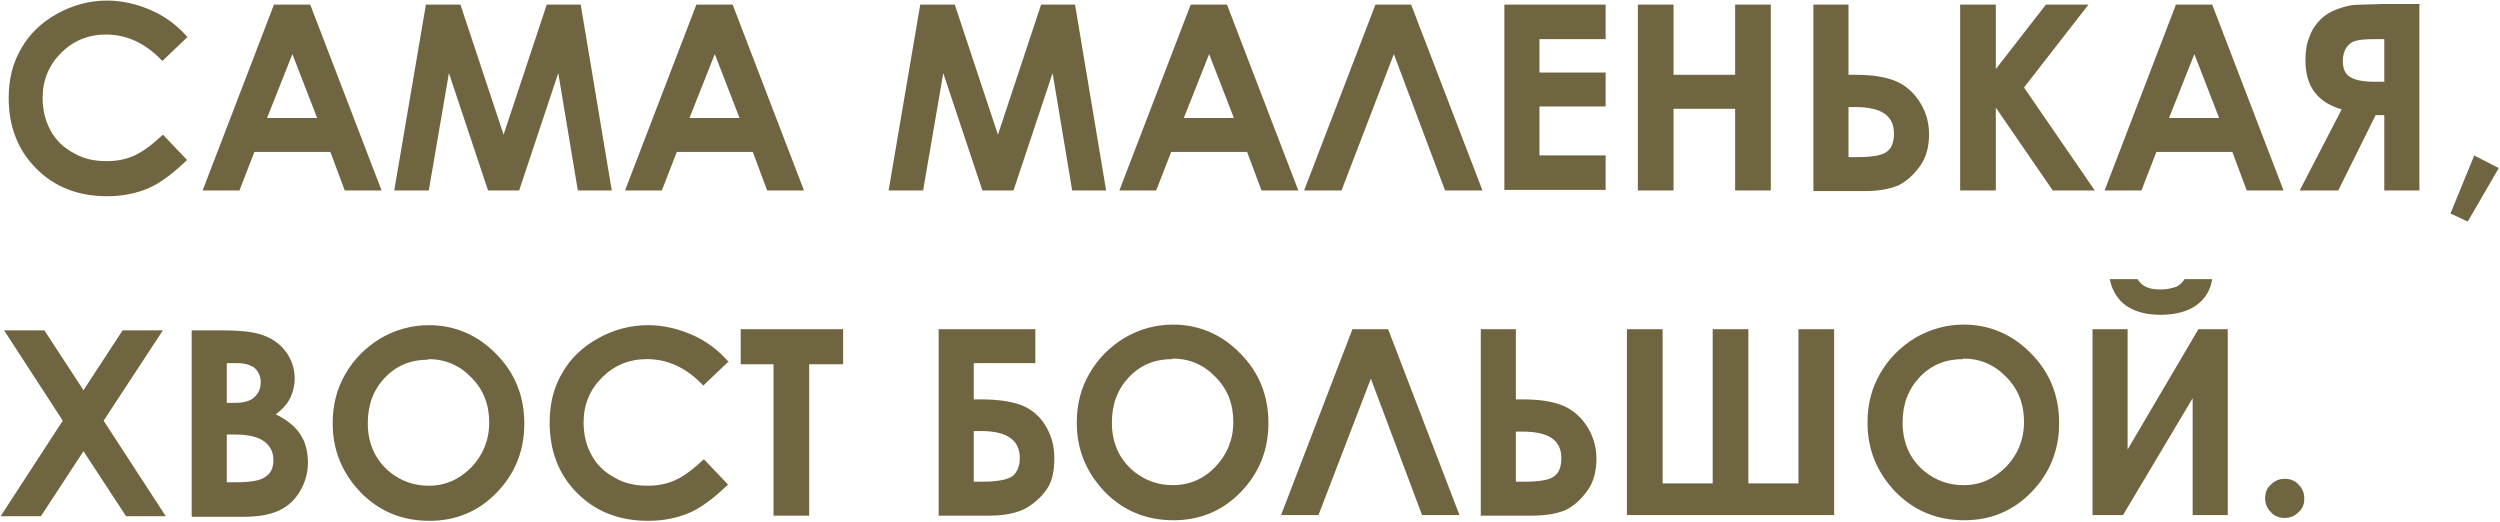 <?xml version="1.0" encoding="UTF-8"?>
<!DOCTYPE svg PUBLIC "-//W3C//DTD SVG 1.1//EN" "http://www.w3.org/Graphics/SVG/1.1/DTD/svg11.dtd">
<!-- Creator: CorelDRAW 2019 (64-Bit) -->
<svg xmlns="http://www.w3.org/2000/svg" xml:space="preserve" width="2.117cm" height="0.442cm" version="1.1" style="shape-rendering:geometricPrecision; text-rendering:geometricPrecision; image-rendering:optimizeQuality; fill-rule:evenodd; clip-rule:evenodd"
viewBox="0 0 4.34 0.907"
 xmlns:xlink="http://www.w3.org/1999/xlink"
 xmlns:xodm="http://www.corel.com/coreldraw/odm/2003">
 <defs>
  <style type="text/css">
   <![CDATA[
    .fil0 {fill:#706541;fill-rule:nonzero}
   ]]>
  </style>
 </defs>
 <g id="Слой_x0020_1">
  <path class="fil0" d="M0.323 0.065l-0.043 0.041c-0.029,-0.031 -0.062,-0.046 -0.098,-0.046 -0.031,0 -0.057,0.011 -0.078,0.032 -0.021,0.021 -0.032,0.047 -0.032,0.078 0,0.022 0.005,0.041 0.014,0.057 0.009,0.017 0.023,0.03 0.04,0.039 0.017,0.01 0.036,0.014 0.057,0.014 0.018,0 0.034,-0.003 0.049,-0.01 0.015,-0.007 0.031,-0.019 0.049,-0.036l0.042 0.044c-0.024,0.023 -0.046,0.04 -0.067,0.049 -0.021,0.009 -0.045,0.014 -0.072,0.014 -0.05,0 -0.091,-0.016 -0.123,-0.048 -0.032,-0.032 -0.048,-0.073 -0.048,-0.123 0,-0.032 0.007,-0.061 0.022,-0.086 0.014,-0.025 0.035,-0.045 0.062,-0.06 0.027,-0.015 0.056,-0.023 0.087,-0.023 0.026,0 0.052,0.006 0.077,0.017 0.025,0.011 0.046,0.027 0.064,0.048zm0.152 -0.057l0.062 0 0.124 0.323 -0.064 0 -0.025 -0.067 -0.132 0 -0.026 0.067 -0.064 0 0.124 -0.323zm0.031 0.086l-0.044 0.111 0.087 0 -0.043 -0.111zm0.233 -0.086l0.059 0 0.075 0.226 0.075 -0.226 0.059 0 0.054 0.323 -0.059 0 -0.034 -0.204 -0.068 0.204 -0.054 0 -0.068 -0.204 -0.035 0.204 -0.06 0 0.055 -0.323zm0.47 0l0.062 0 0.124 0.323 -0.064 0 -0.025 -0.067 -0.132 0 -0.026 0.067 -0.064 0 0.124 -0.323zm0.031 0.086l-0.044 0.111 0.087 0 -0.043 -0.111zm0.358 -0.086l0.059 0 0.075 0.226 0.075 -0.226 0.059 0 0.054 0.323 -0.059 0 -0.034 -0.204 -0.068 0.204 -0.054 0 -0.068 -0.204 -0.035 0.204 -0.06 0 0.055 -0.323zm0.47 0l0.062 0 0.124 0.323 -0.064 0 -0.025 -0.067 -0.132 0 -0.026 0.067 -0.064 0 0.124 -0.323zm0.031 0.086l-0.044 0.111 0.087 0 -0.043 -0.111zm0.41 0.237l-0.089 -0.237 -0.091 0.237 -0.065 0 0.124 -0.323 0.062 0 0.124 0.323 -0.065 0zm0.103 -0.323l0.176 0 0 0.06 -0.115 0 0 0.058 0.115 0 0 0.059 -0.115 0 0 0.085 0.115 0 0 0.06 -0.176 0 0 -0.323zm0.232 0l0.062 0 0 0.122 0.107 0 0 -0.122 0.062 0 0 0.323 -0.062 0 0 -0.142 -0.107 0 0 0.142 -0.062 0 0 -0.323zm0.305 0.323l0 -0.323 0.061 0 0 0.122 0.013 0c0.026,0 0.047,0.003 0.064,0.009 0.017,0.006 0.032,0.017 0.044,0.034 0.012,0.017 0.019,0.037 0.019,0.06 0,0.022 -0.005,0.041 -0.016,0.056 -0.011,0.015 -0.023,0.026 -0.037,0.033 -0.014,0.006 -0.033,0.01 -0.058,0.01l-0.09 0zm0.061 -0.146l0 0.088 0.015 0c0.026,0 0.043,-0.003 0.051,-0.009 0.009,-0.006 0.013,-0.017 0.013,-0.032 0,-0.031 -0.022,-0.046 -0.067,-0.046l-0.013 0zm0.194 -0.177l0.062 0 0 0.112 0.087 -0.112 0.074 0 -0.112 0.144 0.123 0.179 -0.073 0 -0.099 -0.144 0 0.144 -0.062 0 0 -0.323zm0.376 0l0.062 0 0.124 0.323 -0.064 0 -0.025 -0.067 -0.132 0 -0.026 0.067 -0.064 0 0.124 -0.323zm0.031 0.086l-0.044 0.111 0.087 0 -0.043 -0.111zm0.391 -0.086l0 0.323 -0.061 0 0 -0.131 -0.015 0 -0.065 0.131 -0.067 0 0.073 -0.141c-0.042,-0.012 -0.063,-0.04 -0.063,-0.085 0,-0.016 0.002,-0.03 0.007,-0.041 0.004,-0.012 0.011,-0.022 0.019,-0.03 0.008,-0.008 0.018,-0.014 0.029,-0.018 0.011,-0.004 0.019,-0.006 0.026,-0.007 0.006,-0.001 0.024,-0.001 0.053,-0.002l0.065 0zm-0.061 0.133l0 -0.073 -0.017 0c-0.015,0 -0.026,0.001 -0.033,0.003 -0.007,0.002 -0.012,0.006 -0.016,0.012 -0.004,0.006 -0.006,0.014 -0.006,0.023 0,0.013 0.004,0.023 0.013,0.028 0.008,0.005 0.022,0.008 0.041,0.008l0.019 0zm0.156 0.129l0.043 0.022 -0.054 0.093 -0.03 -0.014 0.041 -0.1zm-4.291 0.304l0.069 0 0.068 0.104 0.068 -0.104 0.07 0 -0.103 0.157 0.108 0.166 -0.069 0 -0.074 -0.113 -0.074 0.113 -0.07 0 0.108 -0.166 -0.102 -0.157zm0.325 0.323l0 -0.323 0.051 0c0.029,0 0.051,0.002 0.065,0.006 0.019,0.005 0.035,0.015 0.046,0.029 0.011,0.014 0.017,0.03 0.017,0.049 0,0.012 -0.003,0.024 -0.008,0.034 -0.005,0.01 -0.014,0.02 -0.025,0.028 0.019,0.009 0.034,0.021 0.043,0.035 0.009,0.014 0.013,0.03 0.013,0.049 0,0.018 -0.005,0.035 -0.014,0.05 -0.009,0.015 -0.021,0.026 -0.036,0.033 -0.015,0.007 -0.035,0.011 -0.061,0.011l-0.09 0zm0.061 -0.265l0 0.068 0.014 0c0.015,0 0.027,-0.003 0.034,-0.01 0.007,-0.006 0.011,-0.015 0.011,-0.026 0,-0.01 -0.004,-0.018 -0.01,-0.024 -0.007,-0.006 -0.018,-0.009 -0.032,-0.009l-0.016 0zm0 0.123l0 0.083 0.016 0c0.026,0 0.043,-0.003 0.052,-0.01 0.009,-0.006 0.013,-0.016 0.013,-0.028 0,-0.014 -0.005,-0.025 -0.016,-0.033 -0.011,-0.008 -0.028,-0.012 -0.052,-0.012l-0.013 0zm0.351 -0.19c0.045,0 0.085,0.017 0.117,0.05 0.033,0.033 0.049,0.074 0.049,0.121 0,0.047 -0.016,0.087 -0.048,0.12 -0.032,0.033 -0.071,0.049 -0.117,0.049 -0.048,0 -0.088,-0.017 -0.12,-0.05 -0.032,-0.034 -0.048,-0.073 -0.048,-0.12 0,-0.031 0.007,-0.059 0.022,-0.085 0.015,-0.026 0.035,-0.046 0.061,-0.062 0.026,-0.015 0.054,-0.023 0.084,-0.023zm-0.001 0.06c-0.03,0 -0.055,0.01 -0.075,0.031 -0.02,0.021 -0.03,0.047 -0.03,0.079 0,0.036 0.013,0.064 0.038,0.085 0.02,0.016 0.042,0.024 0.068,0.024 0.029,0 0.053,-0.011 0.074,-0.032 0.02,-0.021 0.031,-0.047 0.031,-0.078 0,-0.031 -0.01,-0.057 -0.031,-0.078 -0.02,-0.021 -0.045,-0.032 -0.075,-0.032zm0.521 0.004l-0.043 0.041c-0.029,-0.031 -0.062,-0.046 -0.098,-0.046 -0.031,0 -0.057,0.011 -0.078,0.032 -0.021,0.021 -0.032,0.047 -0.032,0.078 0,0.022 0.005,0.041 0.014,0.057 0.009,0.017 0.023,0.03 0.04,0.039 0.017,0.01 0.036,0.014 0.057,0.014 0.018,0 0.034,-0.003 0.049,-0.01 0.015,-0.007 0.031,-0.019 0.049,-0.036l0.042 0.044c-0.024,0.023 -0.046,0.04 -0.067,0.049 -0.021,0.009 -0.045,0.014 -0.072,0.014 -0.05,0 -0.091,-0.016 -0.123,-0.048 -0.032,-0.032 -0.048,-0.073 -0.048,-0.123 0,-0.032 0.007,-0.061 0.022,-0.086 0.014,-0.025 0.035,-0.045 0.062,-0.06 0.027,-0.015 0.056,-0.023 0.087,-0.023 0.026,0 0.052,0.006 0.077,0.017 0.025,0.011 0.046,0.027 0.064,0.048zm0.022 -0.057l0.178 0 0 0.061 -0.059 0 0 0.263 -0.062 0 0 -0.263 -0.057 0 0 -0.061zm0.344 0.323l0 -0.323 0.168 0 0 0.059 -0.107 0 0 0.063 0.013 0c0.027,0 0.049,0.003 0.067,0.009 0.017,0.006 0.032,0.017 0.043,0.034 0.011,0.017 0.017,0.036 0.017,0.059 0,0.023 -0.004,0.041 -0.013,0.054 -0.009,0.013 -0.021,0.024 -0.036,0.033 -0.015,0.008 -0.036,0.013 -0.063,0.013l-0.09 0zm0.061 -0.146l0 0.088 0.015 0c0.028,0 0.046,-0.004 0.054,-0.011 0.007,-0.007 0.011,-0.017 0.011,-0.03 0,-0.031 -0.022,-0.047 -0.067,-0.047l-0.013 0zm0.346 -0.185c0.045,0 0.085,0.017 0.117,0.05 0.033,0.033 0.049,0.074 0.049,0.121 0,0.047 -0.016,0.087 -0.048,0.12 -0.032,0.033 -0.071,0.049 -0.117,0.049 -0.048,0 -0.088,-0.017 -0.12,-0.05 -0.032,-0.034 -0.048,-0.073 -0.048,-0.12 0,-0.031 0.007,-0.059 0.022,-0.085 0.015,-0.026 0.035,-0.046 0.061,-0.062 0.026,-0.015 0.054,-0.023 0.084,-0.023zm-0.001 0.06c-0.03,0 -0.055,0.01 -0.075,0.031 -0.02,0.021 -0.03,0.047 -0.03,0.079 0,0.036 0.013,0.064 0.038,0.085 0.02,0.016 0.042,0.024 0.068,0.024 0.029,0 0.054,-0.011 0.074,-0.032 0.02,-0.021 0.031,-0.047 0.031,-0.078 0,-0.031 -0.01,-0.057 -0.031,-0.078 -0.02,-0.021 -0.045,-0.032 -0.075,-0.032zm0.434 0.271l-0.089 -0.237 -0.091 0.237 -0.065 0 0.124 -0.323 0.062 0 0.124 0.323 -0.065 0zm0.102 0l0 -0.323 0.061 0 0 0.122 0.013 0c0.026,0 0.047,0.003 0.064,0.009 0.017,0.006 0.032,0.017 0.044,0.034 0.012,0.017 0.019,0.037 0.019,0.06 0,0.022 -0.005,0.041 -0.016,0.056 -0.011,0.015 -0.023,0.026 -0.037,0.033 -0.014,0.006 -0.033,0.01 -0.058,0.01l-0.09 0zm0.061 -0.146l0 0.088 0.015 0c0.026,0 0.043,-0.003 0.051,-0.009 0.009,-0.006 0.013,-0.017 0.013,-0.032 0,-0.031 -0.022,-0.046 -0.067,-0.046l-0.013 0zm0.342 0.091l0 -0.268 0.062 0 0 0.268 0.087 0 0 -0.268 0.062 0 0 0.323 -0.36 0 0 -0.323 0.062 0 0 0.268 0.086 0zm0.436 -0.276c0.045,0 0.085,0.017 0.117,0.05 0.033,0.033 0.049,0.074 0.049,0.121 0,0.047 -0.016,0.087 -0.048,0.12 -0.032,0.033 -0.071,0.049 -0.117,0.049 -0.048,0 -0.088,-0.017 -0.12,-0.05 -0.032,-0.034 -0.048,-0.073 -0.048,-0.12 0,-0.031 0.007,-0.059 0.022,-0.085 0.015,-0.026 0.035,-0.046 0.061,-0.062 0.026,-0.015 0.054,-0.023 0.084,-0.023zm-0.001 0.06c-0.03,0 -0.055,0.01 -0.075,0.031 -0.02,0.021 -0.03,0.047 -0.03,0.079 0,0.036 0.013,0.064 0.038,0.085 0.02,0.016 0.042,0.024 0.068,0.024 0.029,0 0.053,-0.011 0.074,-0.032 0.02,-0.021 0.031,-0.047 0.031,-0.078 0,-0.031 -0.01,-0.057 -0.031,-0.078 -0.02,-0.021 -0.045,-0.032 -0.075,-0.032zm0.46 -0.052l0 0.323 -0.061 0 0 -0.203 -0.121 0.203 -0.053 0 0 -0.323 0.061 0 0 0.209 0.123 -0.209 0.051 0zm-0.205 -0.087l0.048 0c0.004,0.006 0.009,0.011 0.016,0.014 0.007,0.003 0.015,0.004 0.025,0.004 0.01,0 0.019,-0.002 0.027,-0.005 0.005,-0.002 0.01,-0.007 0.014,-0.013l0.048 0c-0.003,0.019 -0.012,0.034 -0.027,0.045 -0.015,0.011 -0.036,0.017 -0.063,0.017 -0.018,0 -0.033,-0.003 -0.045,-0.008 -0.012,-0.005 -0.022,-0.012 -0.029,-0.022 -0.007,-0.009 -0.012,-0.02 -0.014,-0.033zm0.304 0.347c0.009,0 0.018,0.003 0.024,0.01 0.007,0.007 0.01,0.015 0.01,0.024 0,0.01 -0.003,0.018 -0.01,0.024 -0.007,0.007 -0.015,0.01 -0.024,0.01 -0.009,0 -0.018,-0.003 -0.024,-0.01 -0.007,-0.007 -0.01,-0.015 -0.01,-0.024 0,-0.01 0.003,-0.018 0.01,-0.024 0.007,-0.007 0.015,-0.01 0.024,-0.01z"/>
 </g>
</svg>
